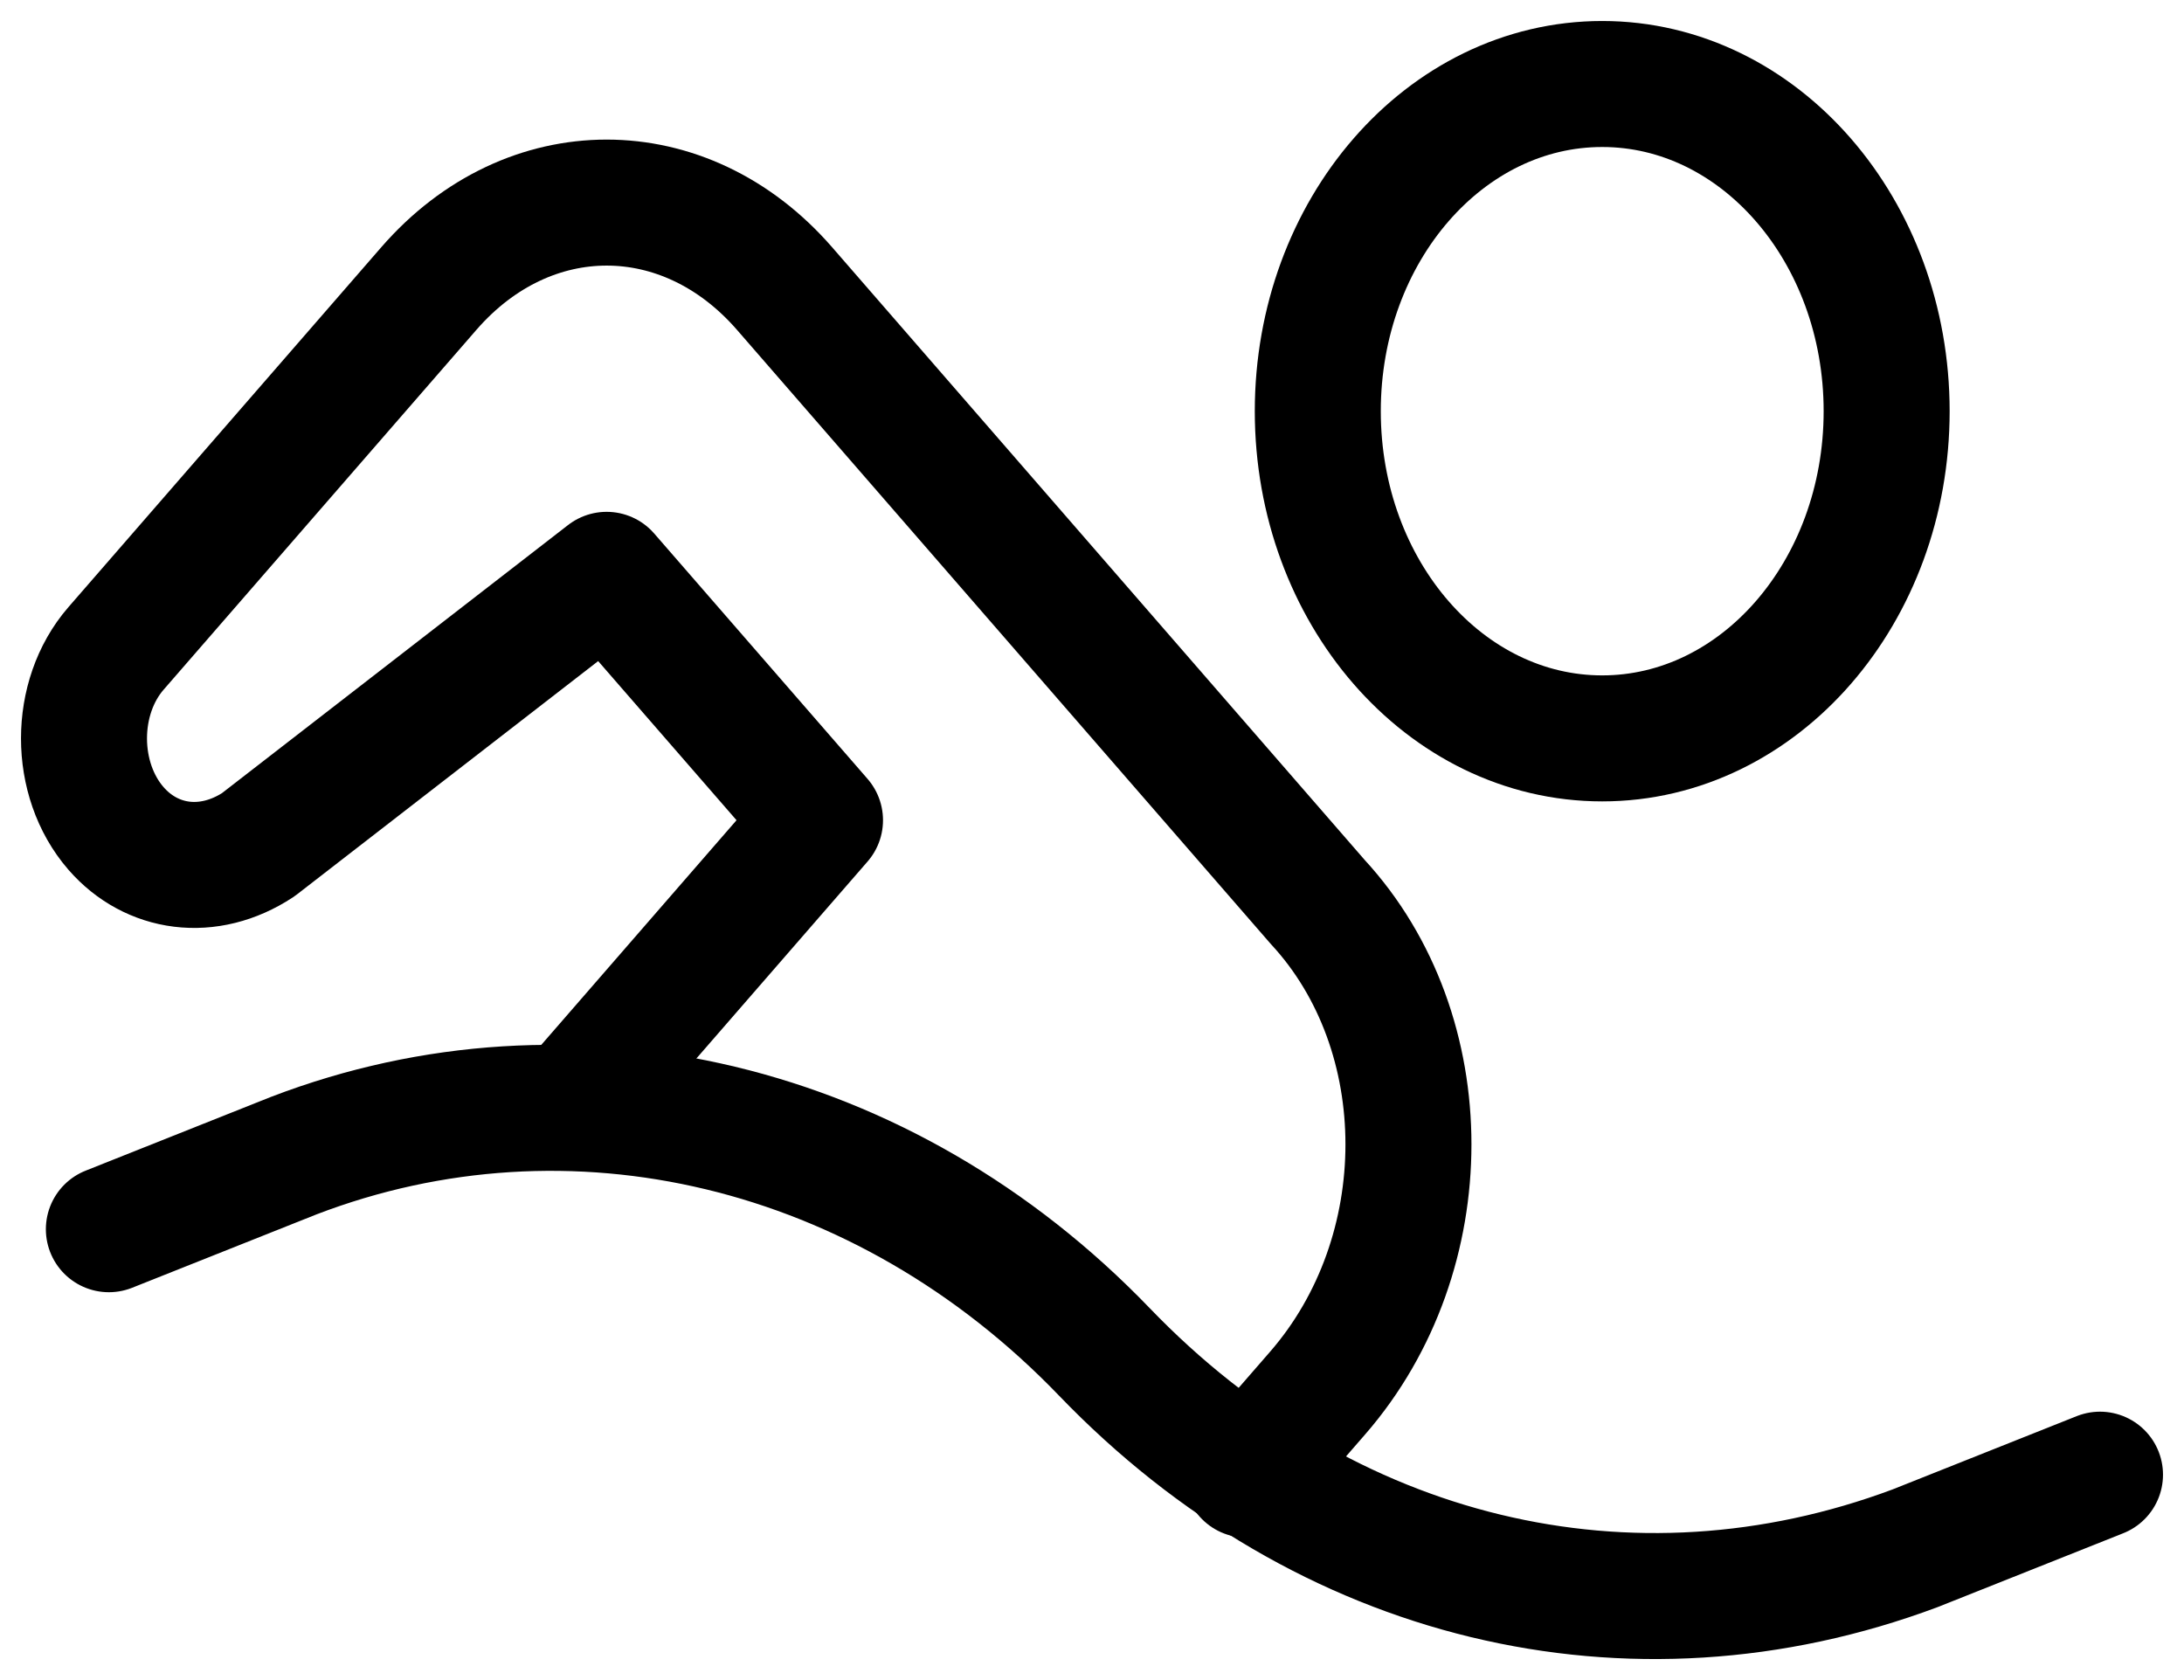 <svg width="26" height="20" viewBox="0 0 26 20" fill="none" xmlns="http://www.w3.org/2000/svg">
<path d="M1.296 14.633L3.497 13.757C6.799 12.491 10.524 13.367 13.148 16.094C15.772 18.821 19.413 19.697 22.799 18.431L25 17.555" stroke="black" stroke-width="1.5" stroke-miterlimit="10" stroke-linecap="round" stroke-linejoin="round"/>
<path d="M19.074 8.79C20.944 8.79 22.46 7.047 22.46 4.895C22.46 2.744 20.944 1 19.074 1C17.204 1 15.688 2.744 15.688 4.895C15.688 7.047 17.204 8.79 19.074 8.79Z" stroke="black" stroke-width="1.5" stroke-miterlimit="10" stroke-linecap="round" stroke-linejoin="round"/>
<path d="M14.841 17.555L15.688 16.581C17.127 14.925 17.127 12.296 15.688 10.738L9.339 3.434C8.153 2.071 6.291 2.071 5.106 3.434L1.381 7.719C0.873 8.304 0.873 9.277 1.381 9.862C1.804 10.348 2.481 10.446 3.074 10.056L7.222 6.843L9.762 9.764L6.799 13.173" stroke="black" stroke-width="1.5" stroke-miterlimit="10" stroke-linecap="round" stroke-linejoin="round"/>
</svg>
